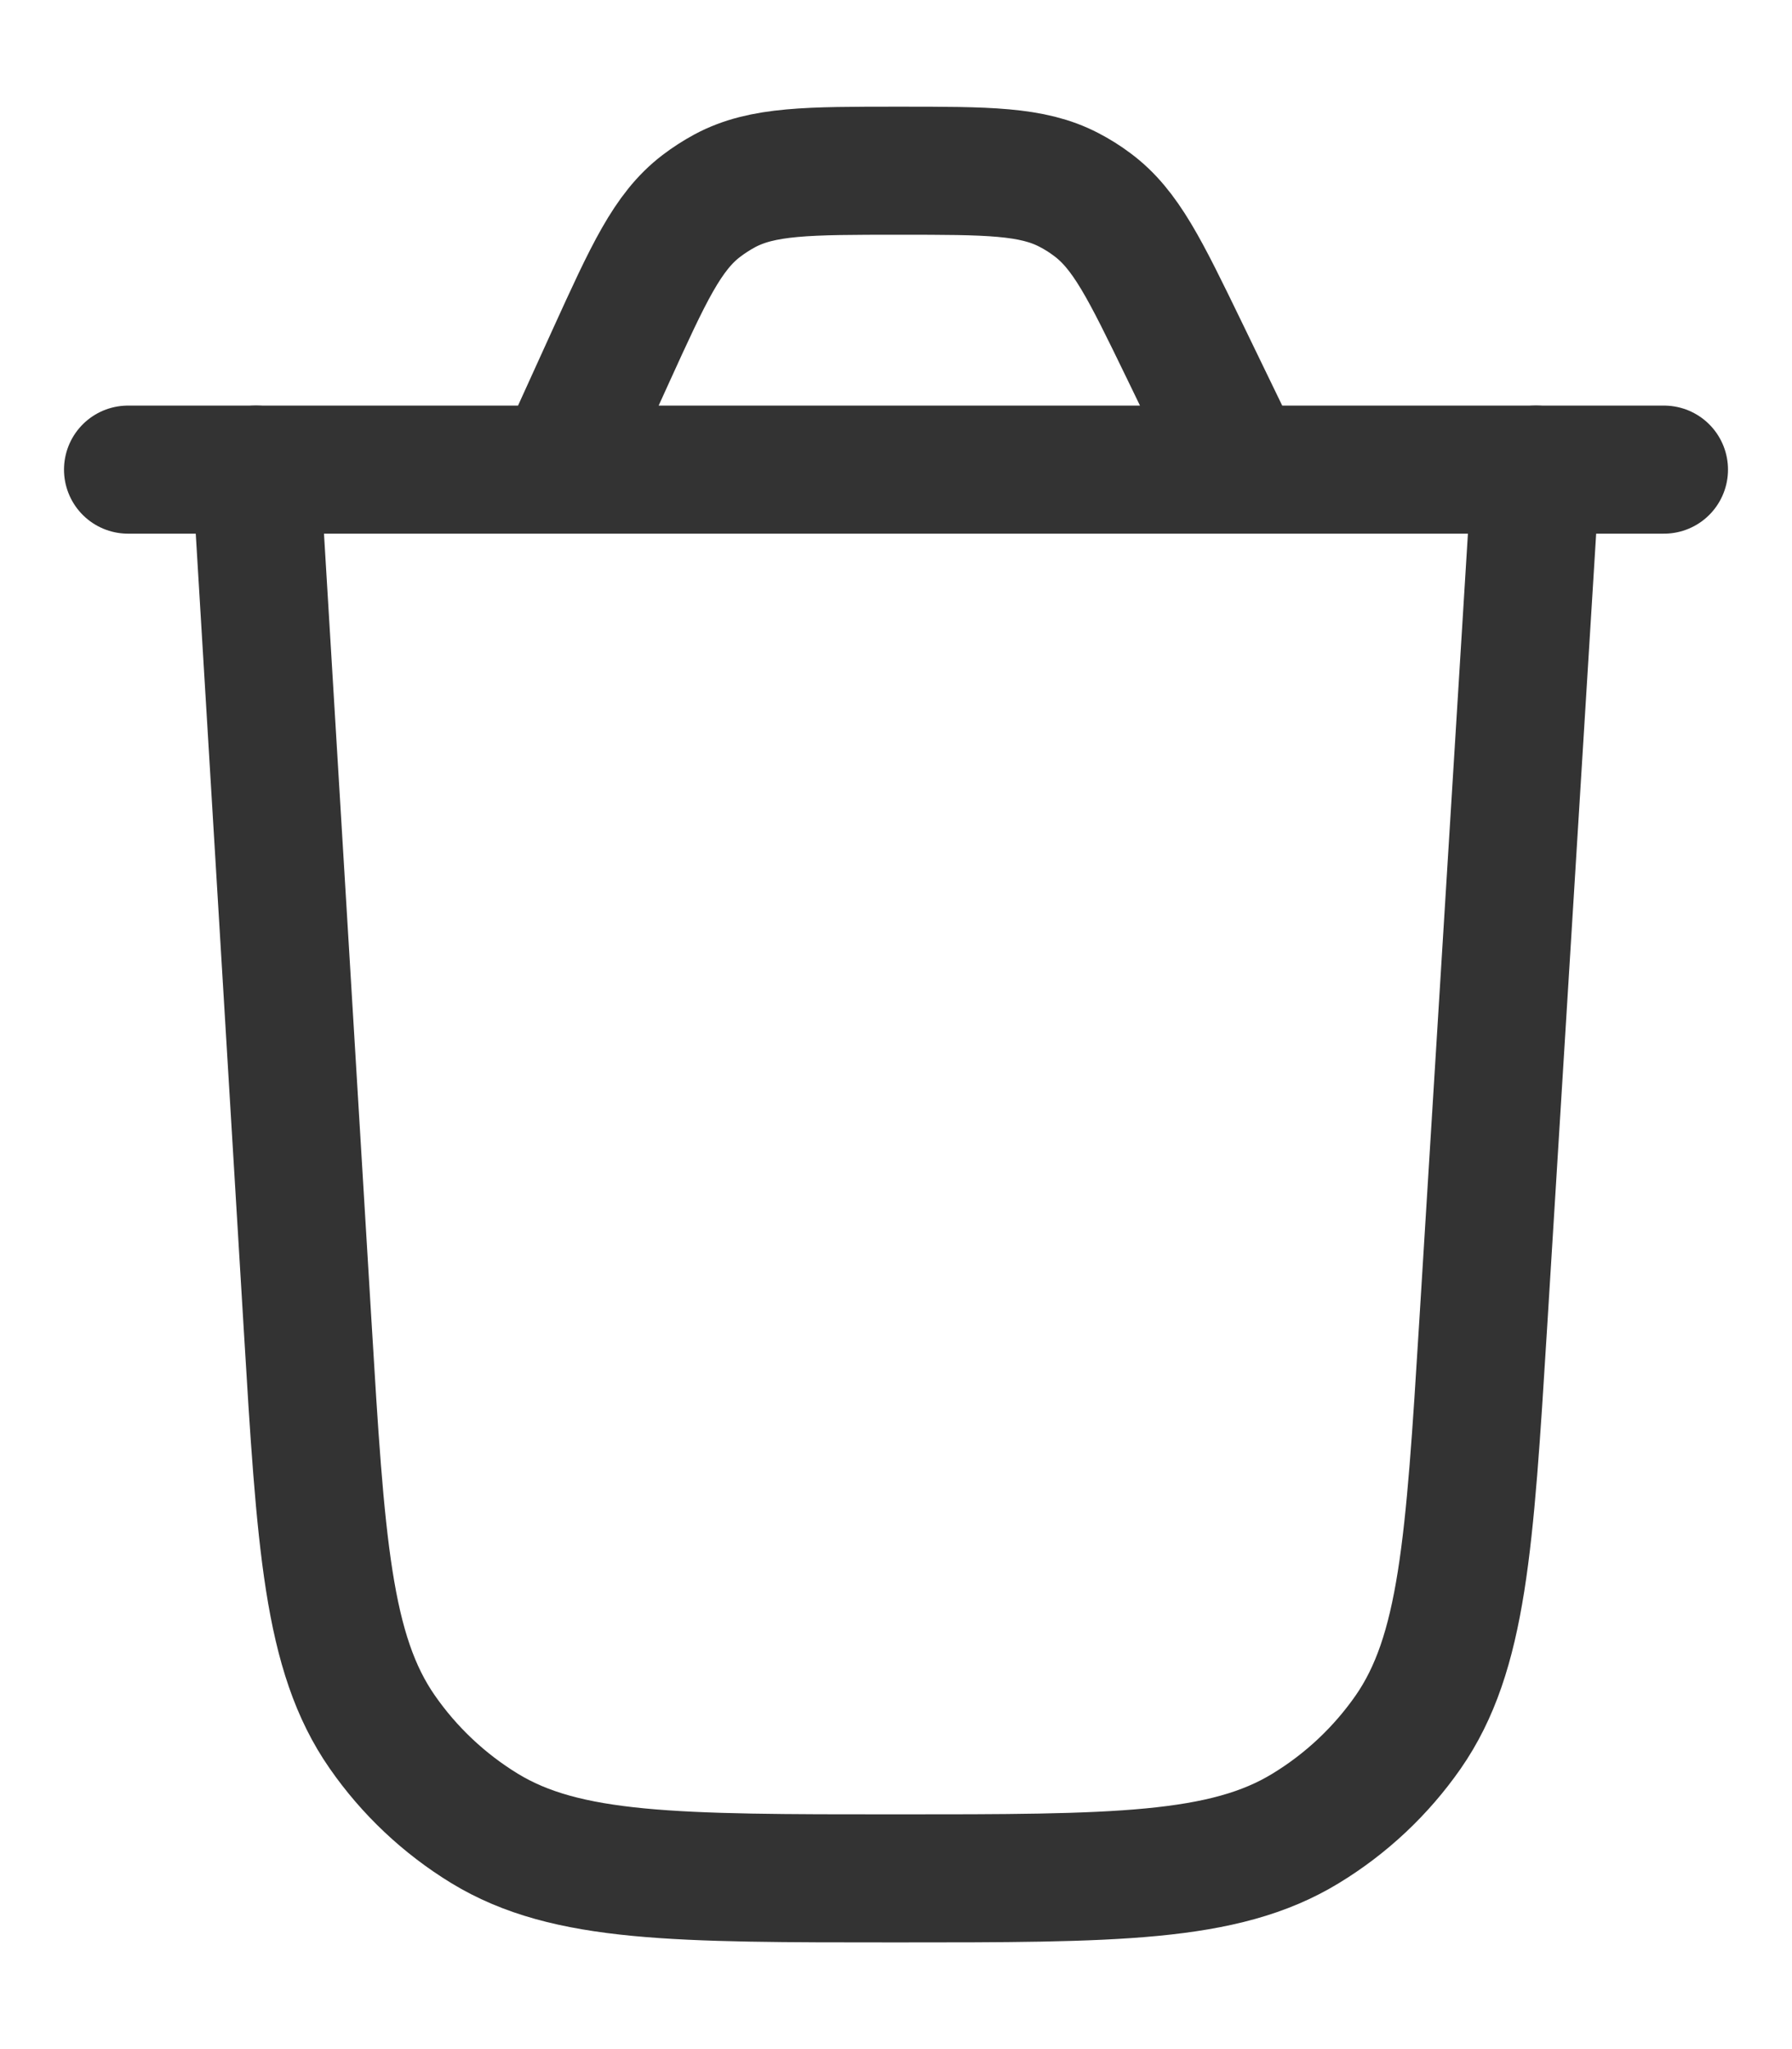 <svg width="14" height="16" viewBox="0 0 14 16" fill="none" xmlns="http://www.w3.org/2000/svg">
<g id="elements">
<path id="Rectangle 980" d="M12 3.667L11.587 10.35C11.481 12.058 11.428 12.911 11.001 13.525C10.789 13.829 10.516 14.085 10.2 14.277C9.561 14.667 8.706 14.667 6.995 14.667C5.282 14.667 4.426 14.667 3.786 14.277C3.47 14.084 3.197 13.827 2.986 13.523C2.558 12.908 2.506 12.053 2.403 10.343L2 3.667" stroke="#333333" stroke-linecap="round"/>
<path id="Vector" d="M1 3.667H13M9.704 3.667L9.249 2.728C8.946 2.104 8.795 1.792 8.534 1.598C8.477 1.555 8.415 1.516 8.351 1.483C8.063 1.333 7.716 1.333 7.023 1.333C6.313 1.333 5.957 1.333 5.664 1.489C5.599 1.524 5.537 1.564 5.478 1.609C5.214 1.811 5.067 2.134 4.772 2.781L4.369 3.667" stroke="#333333" stroke-linecap="round"/>
</g>
</svg>
